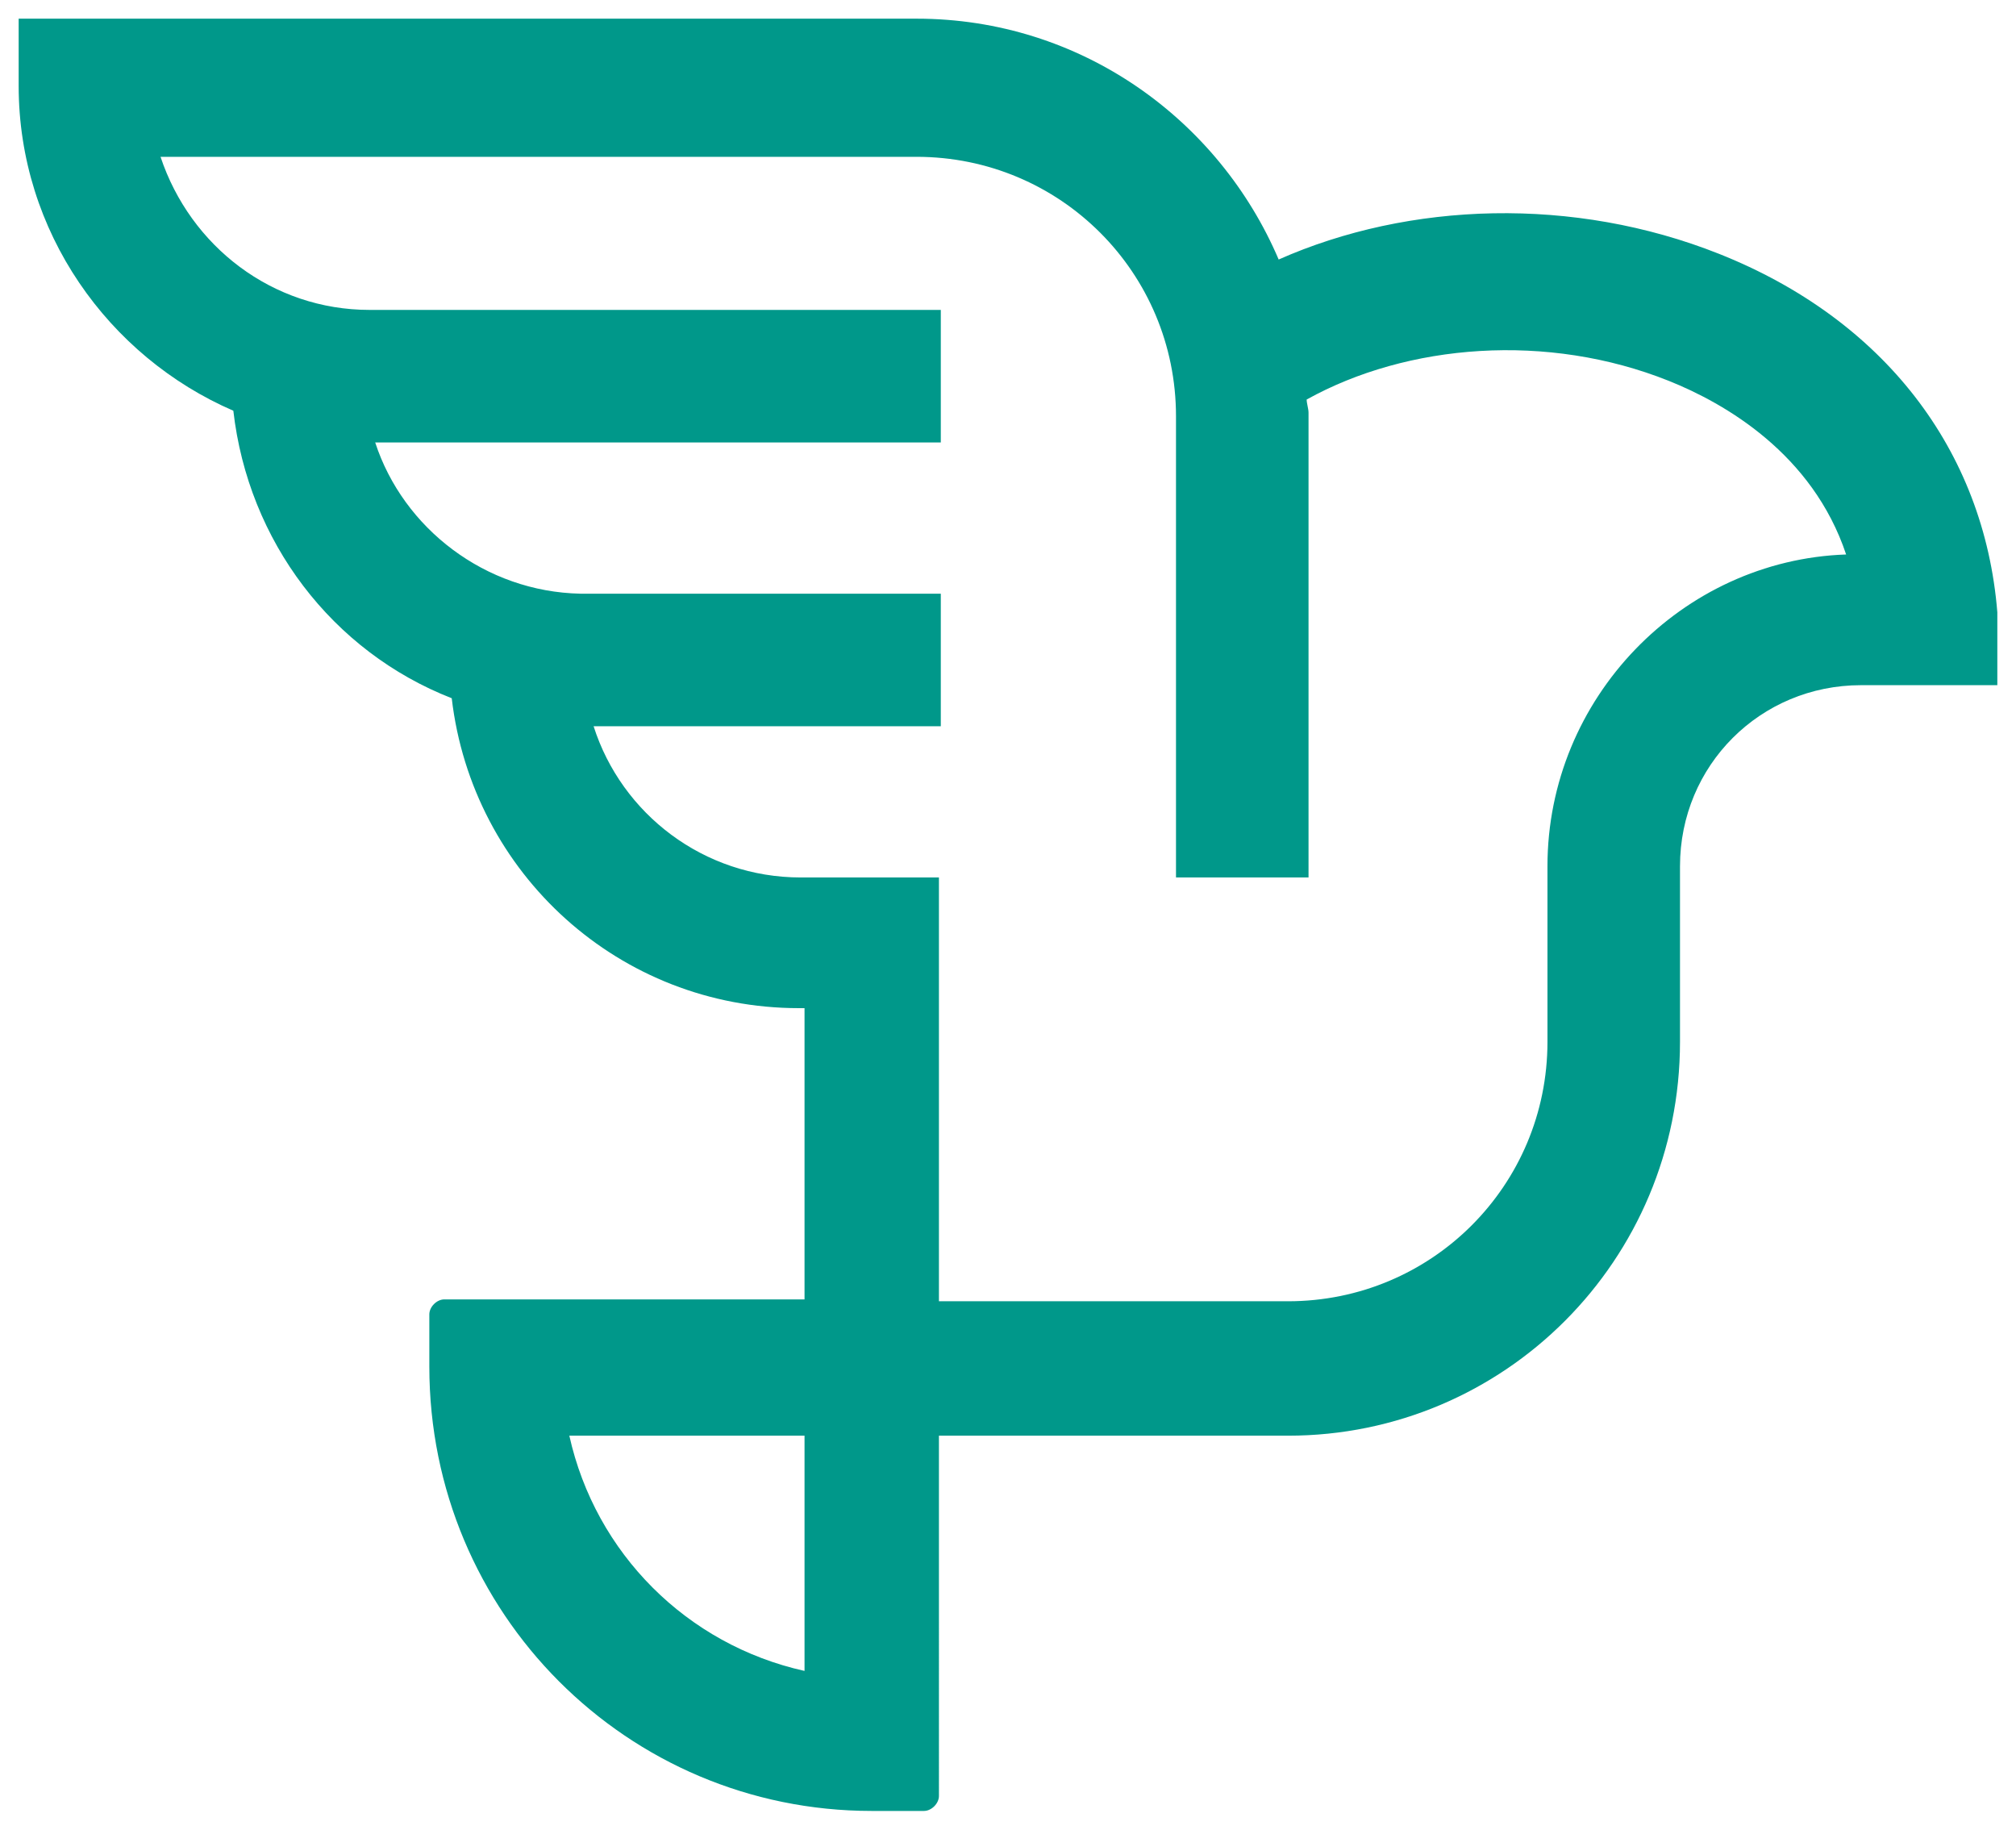 <svg version="1" xmlns="http://www.w3.org/2000/svg" width="108" height="98" viewBox="0 0 108 98"><path fill="#00988A" d="M107 32.8c-.7-8.7-6.1-15.7-14.9-19.2-7.8-3.1-16.6-2.8-23.6.3C65.3 6.4 57.9 1 49.1 1H1v3.6C1 12.4 5.8 19.1 12.5 22c.8 7 5.3 12.9 11.7 15.4 1.1 9.4 9 16.6 18.6 16.6h.3v15.6H23.8c-.4 0-.8.4-.8.8v2.8C23 86.4 33.6 97 46.7 97h2.8c.4 0 .8-.4.8-.8V76.9H69c11.6 0 21-9.4 21-21.1v-9.4c0-5.4 4.3-9.7 9.7-9.7h7.3v-3.9zM43.1 85.6v3.9c-6.3-1.4-11.2-6.3-12.6-12.6h12.6v8.7zm39.8-39.2v9.4c0 7.7-6.2 13.9-13.9 13.9H50.3V47h-7.4c-5.2 0-9.6-3.4-11.1-8.1h18.6v-7.1H31.1c-5.1-.1-9.5-3.5-11-8.1h30.3v-7.1H19.8c-5.2 0-9.6-3.4-11.2-8.2h40.5c7.7 0 13.9 6.2 13.9 13.9V47h7.1V22.1c0-.2-.1-.5-.1-.7 5.4-3 12.9-3.6 19.4-1 3 1.2 7.7 3.9 9.5 9.3-8.8.3-16 7.7-16 16.7"/></svg>